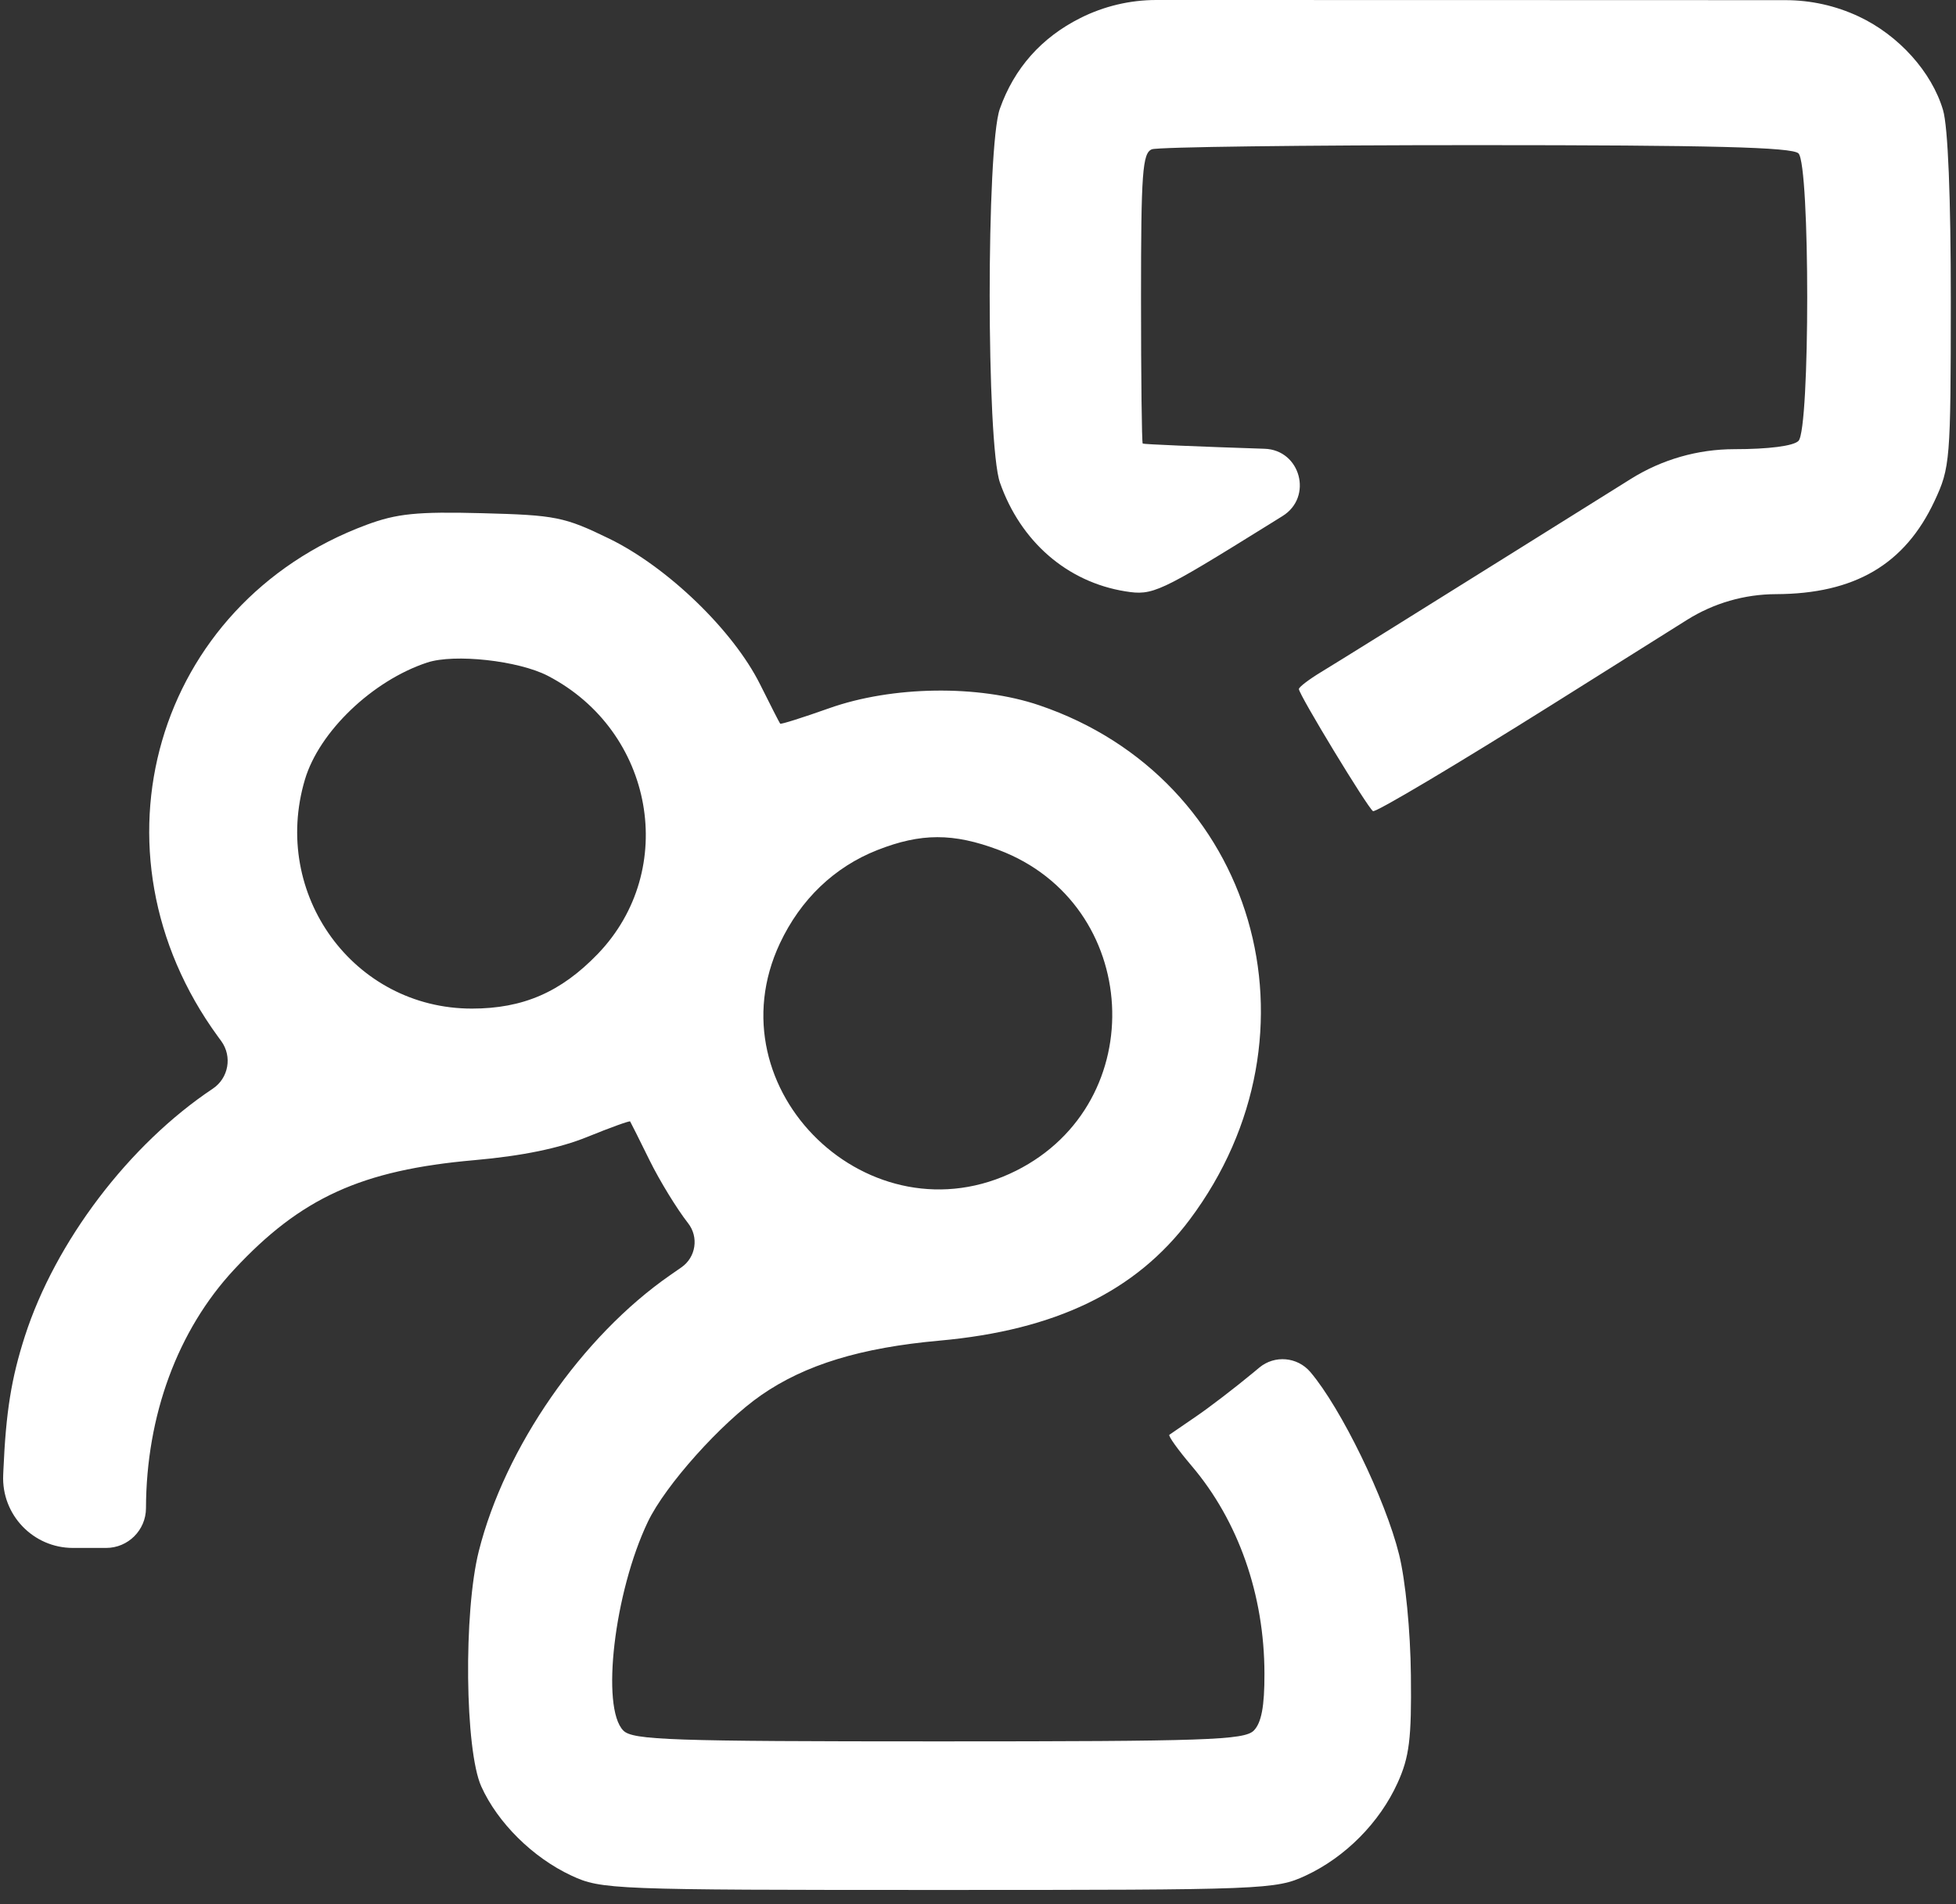 <svg width="38" height="37" viewBox="0 0 38 37" fill="none" xmlns="http://www.w3.org/2000/svg">
<rect x="0" y="0" width="38" height="37" fill="#333333" stroke="none"/>
<path fill-rule="evenodd" clip-rule="evenodd" d="M20.989 0.35C20.232 0.73 19.703 1.326 19.424 2.115C19.16 2.86 19.162 8.623 19.426 9.377C19.828 10.524 20.731 11.308 21.86 11.49C22.397 11.576 22.509 11.524 24.66 10.187L24.917 10.027C25.512 9.658 25.266 8.742 24.567 8.72C23.284 8.678 22.218 8.633 22.2 8.619C22.182 8.605 22.167 7.331 22.167 5.788C22.167 3.354 22.195 2.972 22.378 2.901C22.494 2.856 25.332 2.82 28.684 2.82C33.248 2.82 34.821 2.86 34.94 2.981C35.166 3.209 35.166 8.339 34.94 8.567C34.842 8.666 34.361 8.728 33.694 8.728C32.984 8.728 32.288 8.928 31.686 9.304L29.354 10.762C27.564 11.882 25.905 12.915 25.667 13.058C25.429 13.202 25.234 13.351 25.234 13.389C25.234 13.496 26.569 15.696 26.674 15.761C26.725 15.792 28.297 14.857 30.167 13.683L32.776 12.044C33.293 11.72 33.89 11.547 34.5 11.545C36.032 11.54 37.006 10.968 37.583 9.735C37.886 9.088 37.898 8.945 37.899 5.857C37.9 3.838 37.844 2.46 37.748 2.138C37.528 1.396 36.885 0.683 36.11 0.32C35.664 0.111 35.179 0.003 34.687 0.003L28.56 0.001L22.465 0C21.953 5.21394e-05 21.447 0.12 20.989 0.35ZM7.12 10.198C3.006 11.728 1.608 16.54 4.232 20.139L4.298 20.229C4.516 20.529 4.441 20.95 4.133 21.155C2.508 22.238 1.076 24.125 0.483 25.965C0.22 26.782 0.115 27.436 0.066 28.567L0.062 28.662C0.028 29.434 0.645 30.078 1.417 30.078H2.062C2.488 30.078 2.835 29.732 2.836 29.306C2.841 27.504 3.451 25.85 4.545 24.672C5.844 23.274 7.023 22.736 9.217 22.543C10.146 22.461 10.868 22.312 11.411 22.091C11.856 21.91 12.23 21.775 12.242 21.791C12.253 21.807 12.423 22.146 12.619 22.545C12.815 22.943 13.152 23.493 13.367 23.767C13.579 24.037 13.521 24.43 13.238 24.626L13.022 24.776C11.305 25.967 9.809 28.123 9.302 30.14C9.003 31.325 9.032 34.008 9.35 34.713C9.669 35.42 10.351 36.095 11.099 36.444C11.683 36.716 11.889 36.724 18.234 36.724C24.578 36.724 24.784 36.716 25.368 36.444C26.137 36.086 26.802 35.414 27.151 34.645C27.38 34.14 27.424 33.79 27.41 32.553C27.401 31.688 27.305 30.706 27.18 30.203C26.913 29.128 26.054 27.363 25.456 26.659C25.205 26.365 24.764 26.326 24.466 26.573L24.352 26.668C23.994 26.965 23.49 27.351 23.234 27.525C22.977 27.7 22.745 27.859 22.718 27.879C22.691 27.9 22.886 28.172 23.15 28.483C24.058 29.551 24.563 30.991 24.565 32.519C24.567 33.157 24.506 33.476 24.358 33.627C24.173 33.812 23.432 33.837 18.234 33.837C13.035 33.837 12.294 33.812 12.11 33.627C11.67 33.183 11.934 30.934 12.587 29.569C12.926 28.86 14.011 27.648 14.79 27.108C15.641 26.518 16.724 26.187 18.252 26.05C20.506 25.847 22.068 25.092 23.111 23.701C25.83 20.074 24.384 15.127 20.189 13.704C19.008 13.303 17.333 13.327 16.108 13.762C15.598 13.943 15.171 14.078 15.157 14.062C15.143 14.045 14.967 13.701 14.766 13.297C14.243 12.249 12.969 11.019 11.834 10.466C10.964 10.043 10.796 10.009 9.367 9.972C8.101 9.939 7.709 9.979 7.12 10.198ZM10.643 13.132C12.706 14.203 13.189 16.9 11.612 18.537C10.897 19.279 10.161 19.598 9.167 19.598C6.875 19.598 5.259 17.381 5.924 15.147C6.201 14.216 7.236 13.225 8.299 12.874C8.829 12.699 10.072 12.836 10.643 13.132ZM19.401 16.515C22.175 17.56 22.386 21.421 19.741 22.748C16.914 24.166 13.812 21.179 15.152 18.329C15.554 17.474 16.211 16.846 17.044 16.518C17.892 16.184 18.521 16.184 19.401 16.515Z" fill="white"/>
</svg>
